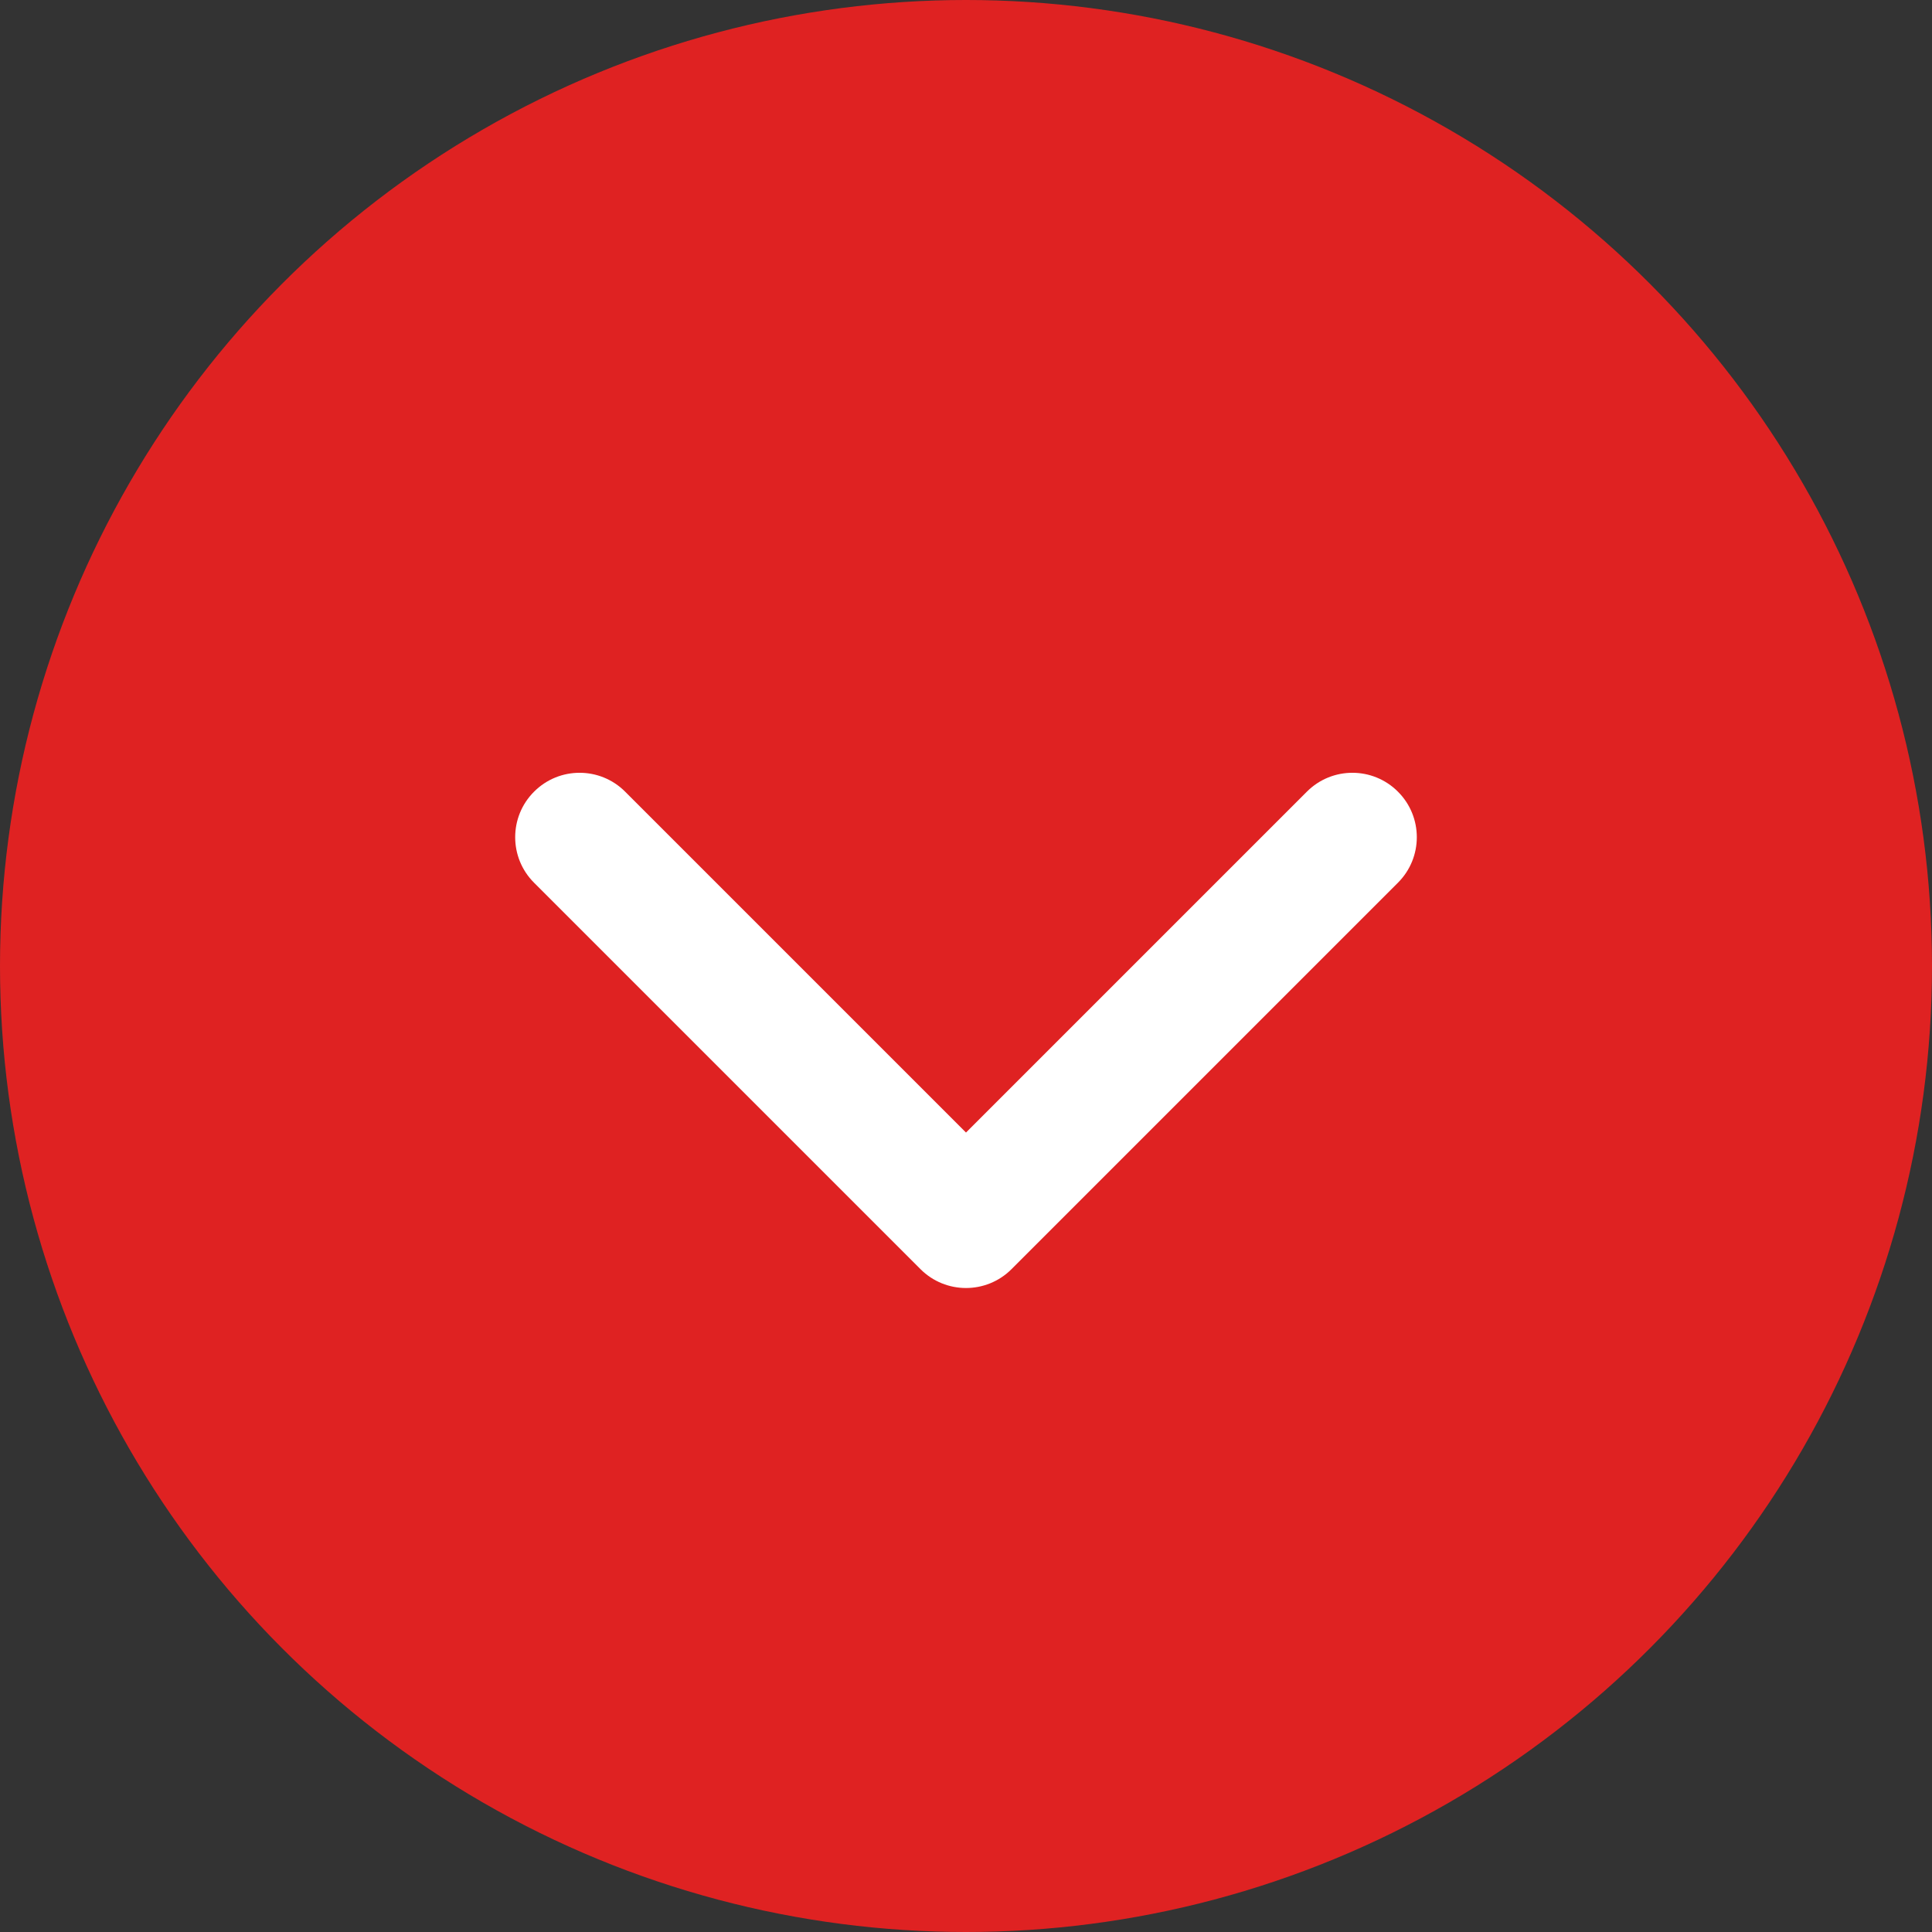 <svg width="30" height="30" viewBox="0 0 30 30" fill="none" xmlns="http://www.w3.org/2000/svg">
<rect x="0" y="0" width="30" height="30" fill="#333333" stroke="none"/>
<circle cx="15" cy="15" r="15" fill="#DF2222"/>
<path fill-rule="evenodd" clip-rule="evenodd" d="M8.293 12.293C8.683 11.902 9.317 11.902 9.707 12.293L15 17.586L20.293 12.293C20.683 11.902 21.317 11.902 21.707 12.293C22.098 12.683 22.098 13.317 21.707 13.707L15.707 19.707C15.317 20.098 14.683 20.098 14.293 19.707L8.293 13.707C7.902 13.317 7.902 12.683 8.293 12.293Z" fill="white"/>
</svg>
